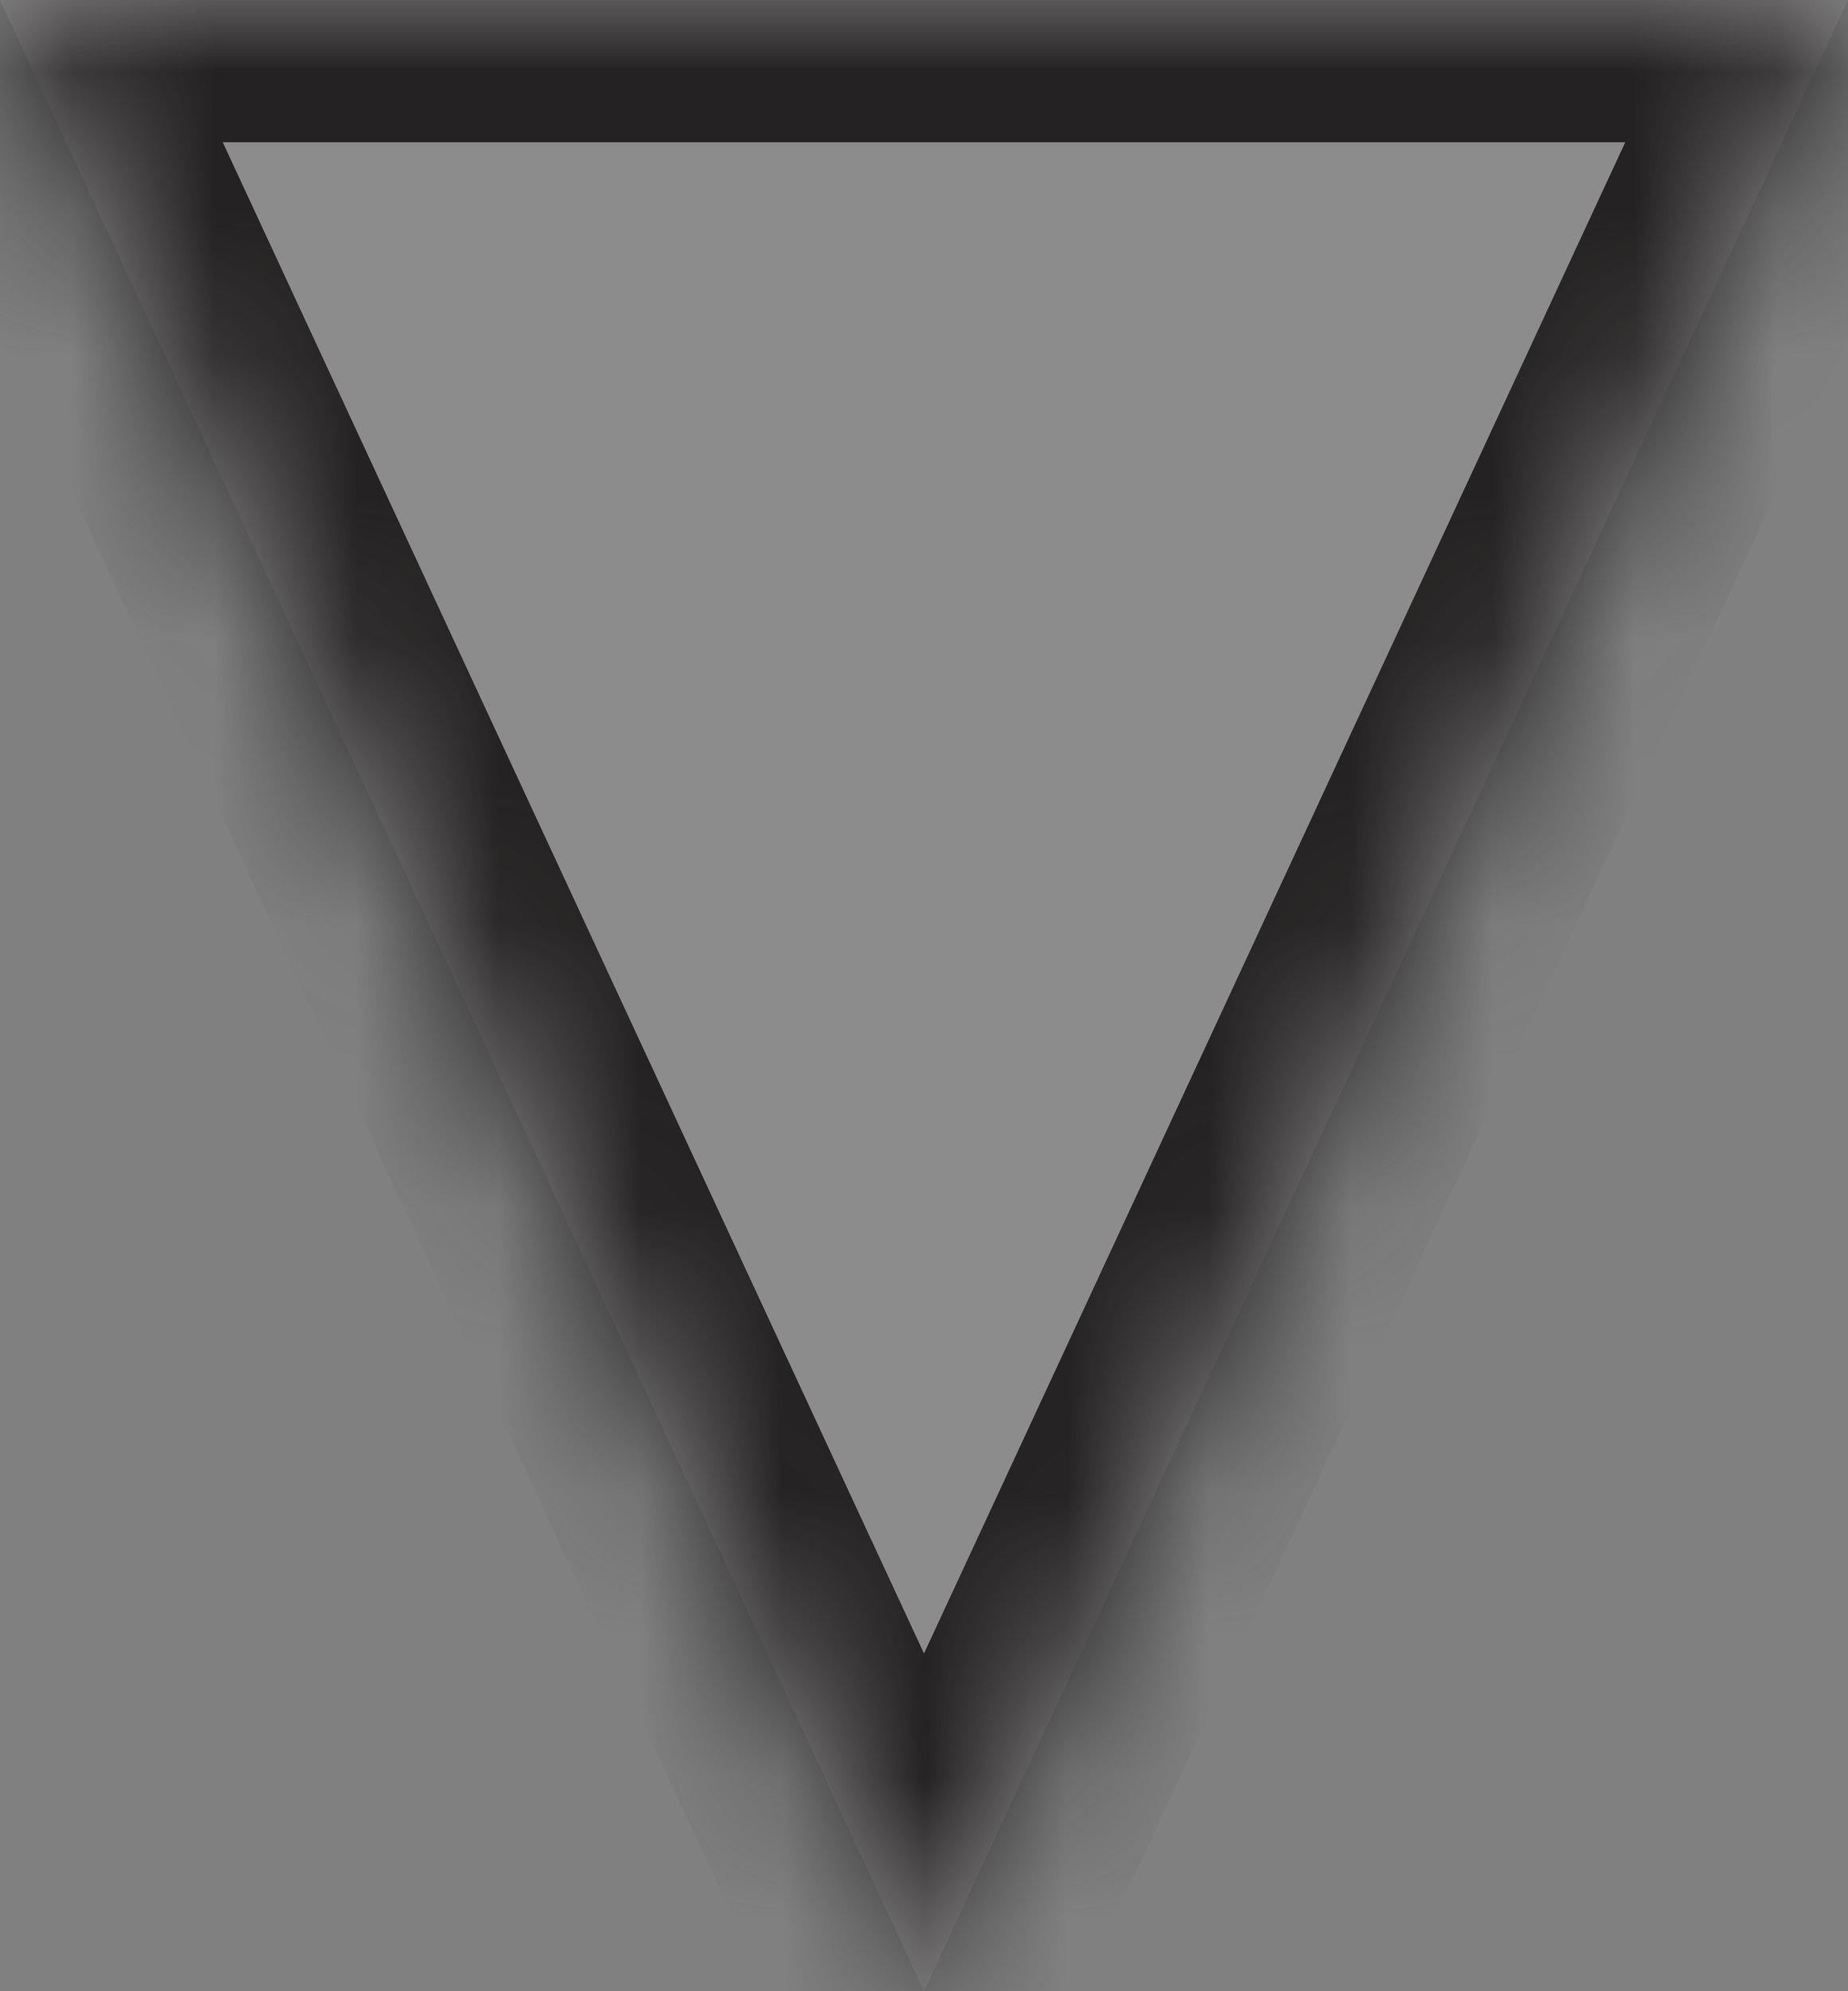 ﻿<?xml version="1.0" encoding="utf-8"?>
<svg version="1.1" xmlns:xlink="http://www.w3.org/1999/xlink" width="13px" height="14px" xmlns="http://www.w3.org/2000/svg">
  <rect width="100%" height="100%" fill="#808080" stroke="none"/>
  <defs>
    <linearGradient gradientUnits="userSpaceOnUse" x1="6.5" y1="14" x2="6.5" y2="14" id="LinearGradient48">
      <stop id="Stop49" stop-color="#1a1919" offset="0" />
      <stop id="Stop50" stop-color="#f2f2f2" offset="0" />
      <stop id="Stop51" stop-color="#bdbdbd" offset="0.78" />
      <stop id="Stop52" stop-color="#e4e4e4" offset="1" />
      <stop id="Stop53" stop-color="#ffffff" offset="1" />
    </linearGradient>
    <mask fill="white" id="clip54">
      <path d="M 0 0  L 6.5 14  L 13 0  L 0 0  Z " fill-rule="evenodd" />
    </mask>
  </defs>
  <g transform="matrix(1 0 0 1 -238 -202 )">
    <path d="M 0 0  L 6.5 14  L 13 0  L 0 0  Z " fill-rule="nonzero" fill="url(#LinearGradient48)" stroke="none" transform="matrix(1 0 0 1 238 202 )" />
    <path d="M 0 0  L 6.5 14  L 13 0  L 0 0  Z " stroke-width="2" stroke="#242222" fill="none" transform="matrix(1 0 0 1 238 202 )" mask="url(#clip54)" />
  </g>
</svg>